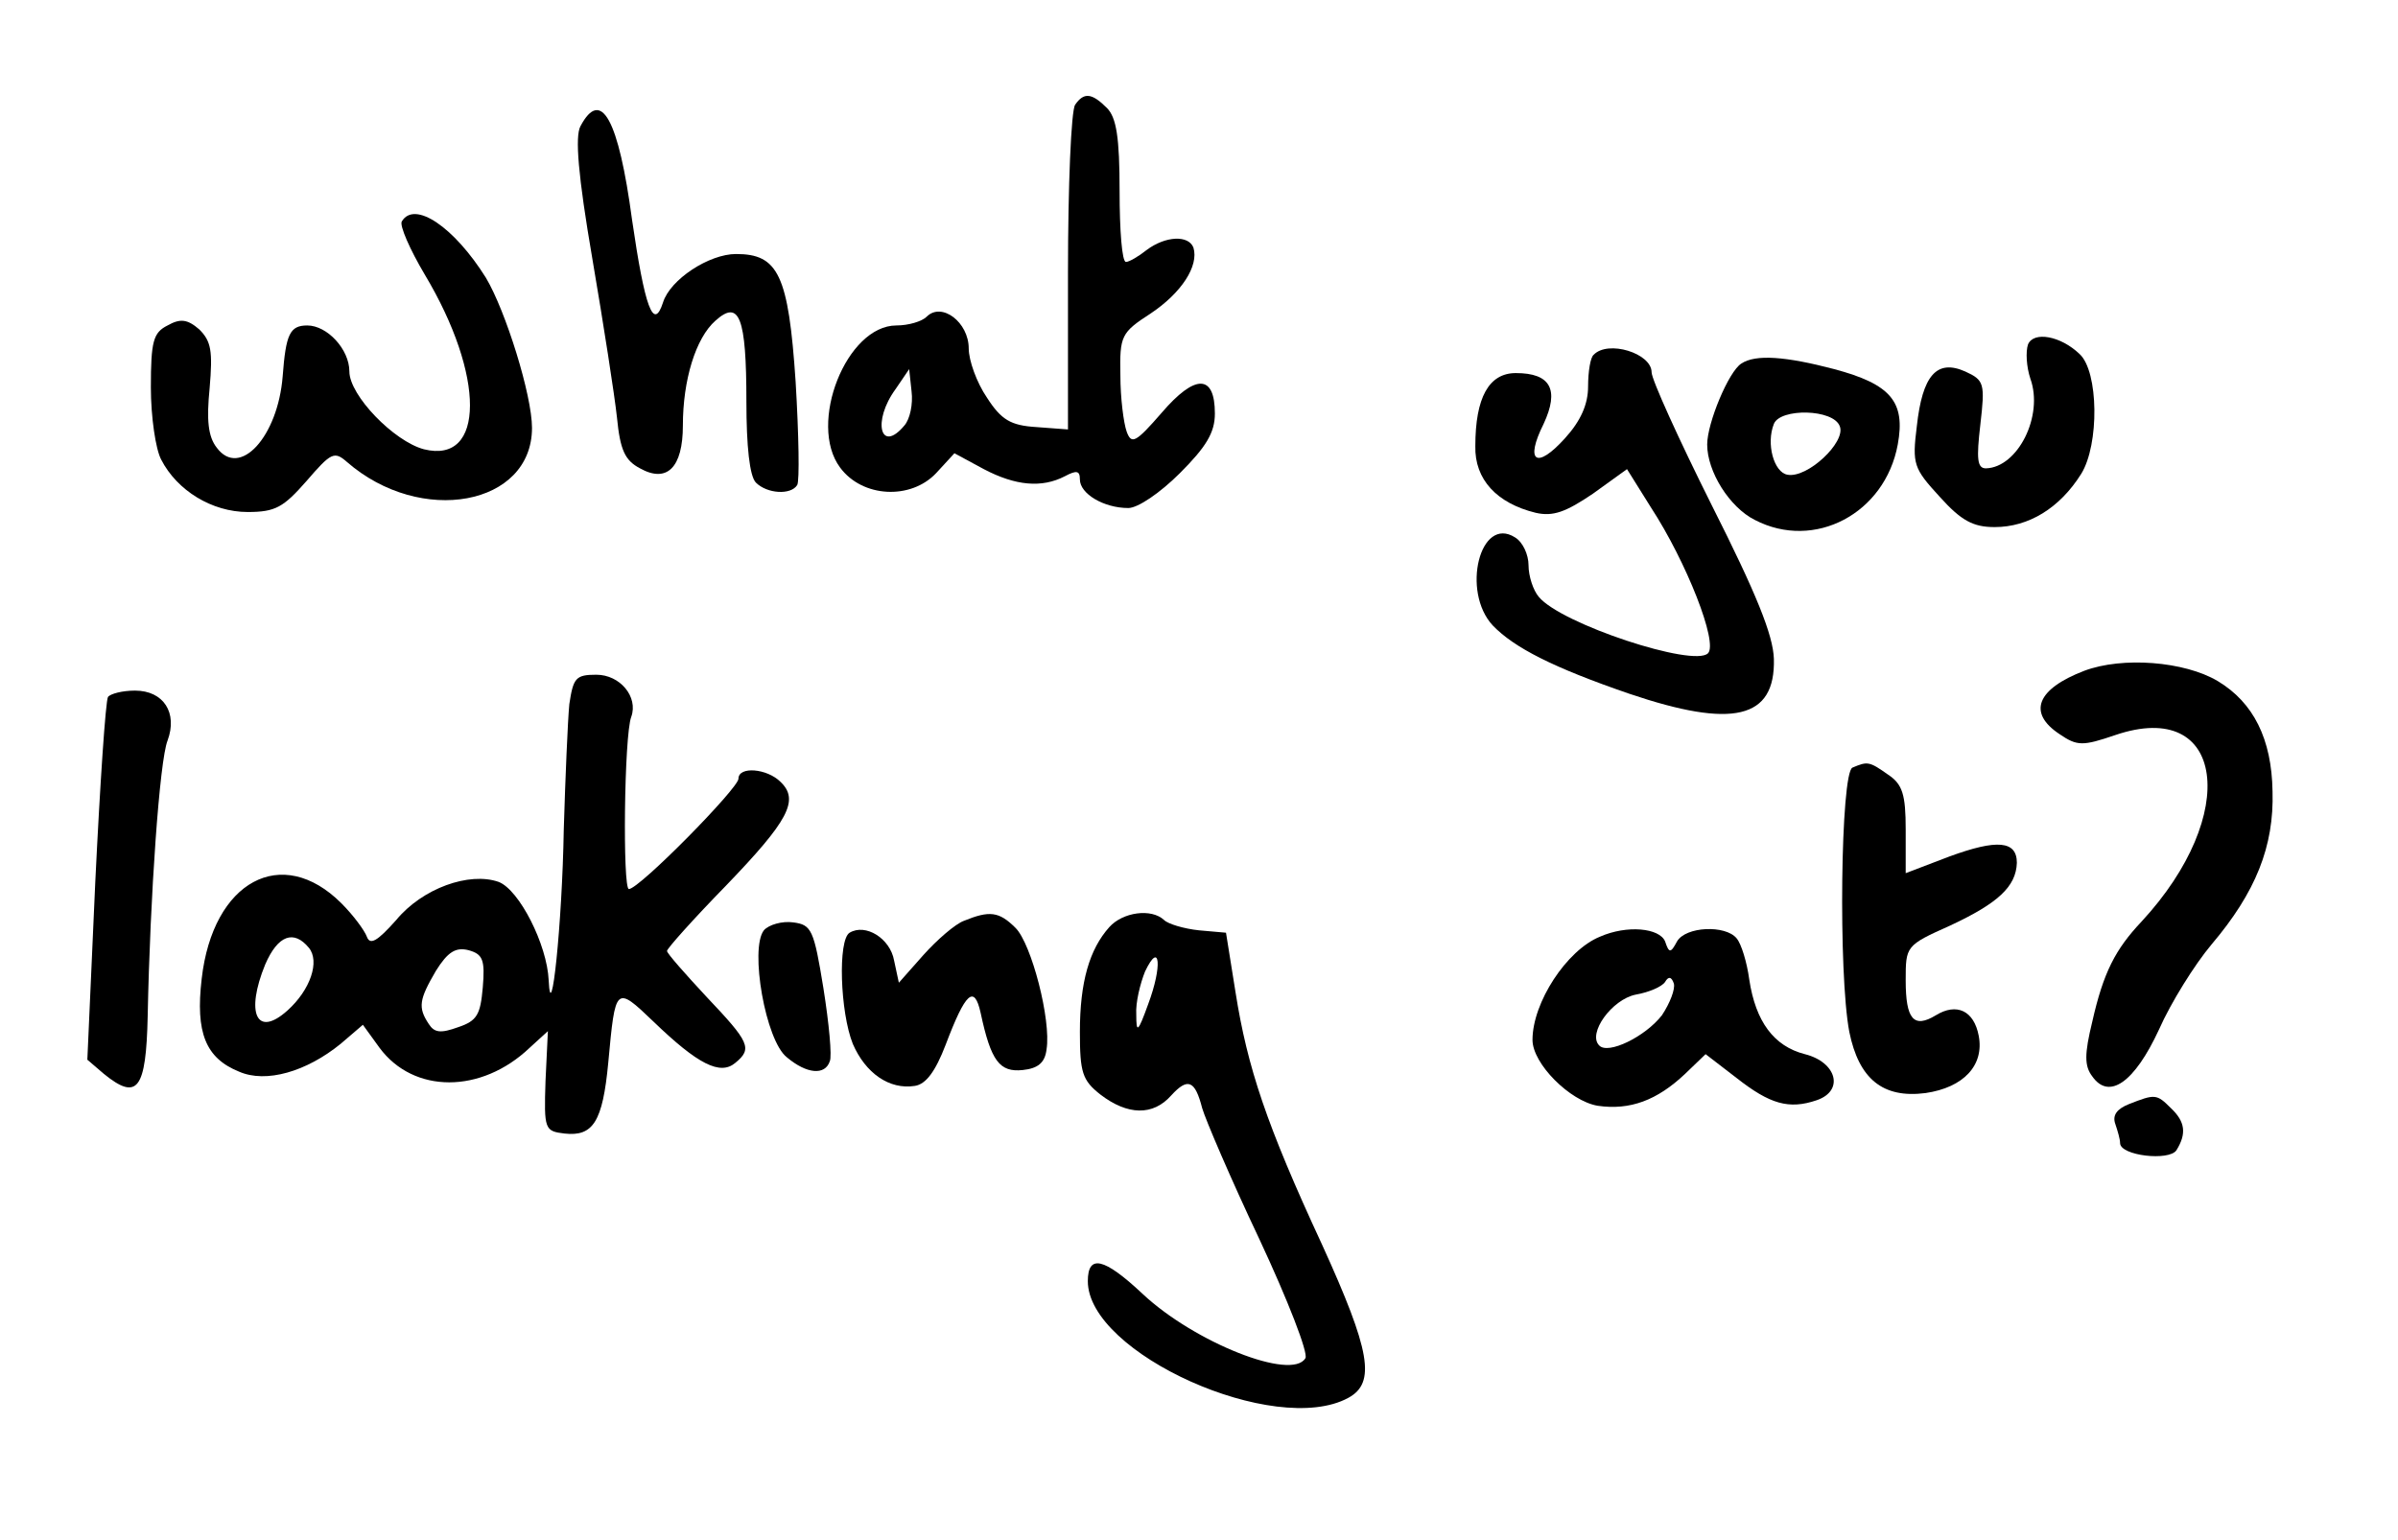 <?xml version="1.0" standalone="no"?>
<!DOCTYPE svg PUBLIC "-//W3C//DTD SVG 20010904//EN"
 "http://www.w3.org/TR/2001/REC-SVG-20010904/DTD/svg10.dtd">
<svg version="1.0" xmlns="http://www.w3.org/2000/svg"
 width="302pt" height="194pt" viewBox="0 0 302 194"
 preserveAspectRatio="xMidYMid meet">

<g transform="translate(0,194) scale(0.1,-0.1)"
fill="#000000" stroke="none">
<path d="M1354 1808 c-5 -7 -9 -102 -9 -211 l0 -198 -40 3 c-32 2 -44 9 -62
37 -13 19 -23 47 -23 62 0 33 -34 59 -53 40 -6 -6 -23 -11 -38 -11 -63 0 -112
-124 -71 -179 28 -38 89 -41 121 -7 l23 25 37 -20 c40 -21 73 -24 102 -9 15 8
19 7 19 -4 0 -18 30 -36 61 -36 12 0 40 19 65 44 33 33 44 51 44 75 0 50 -25
50 -67 1 -33 -38 -38 -40 -44 -24 -4 11 -8 43 -8 71 -1 50 1 54 38 78 39 26
61 60 54 83 -6 16 -35 15 -59 -3 -10 -8 -22 -15 -26 -15 -5 0 -8 40 -8 89 0
68 -4 93 -16 105 -19 19 -29 20 -40 4z m-215 -404 c-30 -36 -41 5 -11 46 l17
25 3 -28 c2 -16 -2 -35 -9 -43z"/>
<path d="M731 1781 c-7 -13 -3 -62 15 -167 14 -82 28 -172 31 -200 4 -41 10
-54 29 -64 34 -19 54 1 54 54 0 57 16 110 41 132 30 27 39 5 39 -102 0 -56 4
-94 12 -102 14 -14 44 -16 52 -3 3 5 2 63 -2 130 -9 135 -22 161 -75 161 -34
0 -83 -32 -92 -61 -12 -37 -23 -6 -39 104 -17 127 -39 167 -65 118z"/>
<path d="M506 1661 c-3 -5 10 -35 29 -67 76 -127 76 -239 -1 -220 -38 10 -94
68 -94 98 0 28 -28 58 -53 58 -22 0 -27 -11 -31 -64 -6 -76 -54 -129 -83 -90
-11 14 -13 35 -9 75 4 47 2 59 -13 74 -15 13 -24 14 -40 5 -18 -9 -21 -20 -21
-78 0 -37 6 -78 13 -91 20 -39 64 -66 109 -66 35 0 45 6 74 39 31 36 35 38 51
24 93 -81 233 -55 233 43 0 41 -33 147 -58 189 -40 64 -90 98 -106 71z"/>
<path d="M2554 1506 c-3 -9 -2 -28 3 -43 17 -47 -16 -112 -56 -113 -11 0 -12
12 -7 55 6 52 5 56 -19 67 -36 16 -54 -5 -61 -69 -6 -48 -4 -53 29 -89 27 -30
42 -38 69 -38 43 0 82 24 109 67 23 37 22 129 -2 151 -24 23 -58 29 -65 12z"/>
<path d="M2007 1493 c-4 -3 -7 -21 -7 -40 0 -22 -9 -43 -29 -65 -36 -40 -51
-30 -27 18 20 43 9 64 -35 64 -34 0 -51 -31 -51 -92 -1 -42 27 -72 76 -84 22
-5 38 1 72 24 l43 31 30 -48 c45 -69 85 -171 72 -184 -18 -18 -185 37 -213 71
-7 8 -13 26 -13 40 0 13 -7 29 -17 35 -44 28 -68 -68 -28 -111 27 -28 76 -53
172 -86 130 -44 184 -32 182 44 -1 30 -22 82 -78 193 -42 84 -76 159 -76 168
0 24 -55 41 -73 22z"/>
<path d="M2193 1482 c-16 -10 -43 -75 -43 -102 0 -34 28 -79 60 -95 75 -39
164 8 180 95 10 54 -9 76 -80 95 -61 16 -99 19 -117 7z m124 -79 c8 -20 -41
-66 -66 -61 -17 3 -27 39 -17 64 8 20 75 19 83 -3z"/>
<path d="M2625 1095 c-60 -23 -72 -53 -31 -80 22 -15 29 -15 70 -1 138 47 158
-100 33 -235 -33 -35 -48 -64 -62 -126 -10 -41 -10 -56 0 -69 21 -30 53 -8 84
59 15 34 45 82 66 107 56 66 79 124 77 193 -1 66 -24 112 -69 139 -42 25 -120
31 -168 13z"/>
<path d="M717 1053 c-2 -21 -5 -92 -7 -158 -2 -119 -16 -252 -19 -190 -2 45
-37 114 -63 124 -37 13 -96 -8 -129 -48 -24 -27 -33 -32 -37 -21 -3 8 -17 27
-32 42 -75 75 -162 28 -176 -95 -8 -68 5 -100 47 -117 34 -15 85 0 128 35 l28
24 21 -29 c43 -58 128 -58 189 0 l23 21 -3 -63 c-2 -61 -1 -63 24 -66 36 -4
48 15 55 89 9 97 9 98 57 52 56 -54 84 -68 103 -52 22 18 18 26 -36 83 -27 29
-50 55 -50 58 0 3 33 40 74 82 79 82 93 108 69 131 -17 17 -53 20 -53 4 0 -12
-125 -139 -138 -139 -8 0 -6 194 3 217 9 25 -14 53 -44 53 -26 0 -29 -4 -34
-37z m-328 -307 c14 -17 2 -53 -27 -79 -39 -35 -53 -3 -28 58 16 37 36 44 55
21z m219 -50 c-3 -34 -7 -42 -31 -50 -22 -8 -30 -7 -37 4 -14 21 -12 31 9 67
15 24 25 30 41 26 18 -5 21 -12 18 -47z"/>
<path d="M136 1062 c-3 -5 -10 -109 -16 -233 l-10 -224 21 -18 c42 -34 53 -20
55 73 3 151 15 322 25 347 13 35 -5 63 -41 63 -16 0 -31 -4 -34 -8z"/>
<path d="M2333 973 c-15 -6 -18 -260 -4 -333 12 -59 42 -84 96 -77 48 7 74 35
67 72 -6 32 -28 42 -54 26 -28 -17 -38 -5 -38 44 0 43 0 44 56 69 60 28 83 49
84 79 0 28 -25 30 -85 8 l-55 -21 0 55 c0 44 -4 57 -22 69 -24 17 -26 17 -45
9z"/>
<path d="M1214 780 c-11 -4 -34 -24 -51 -43 l-31 -35 -6 28 c-5 28 -36 47 -56
35 -15 -9 -12 -100 4 -140 16 -37 46 -58 78 -53 14 2 26 18 39 52 25 66 36 76
44 40 13 -61 24 -75 53 -72 19 2 28 9 30 26 6 37 -19 133 -39 153 -21 21 -33
22 -65 9z"/>
<path d="M1397 772 c-25 -28 -37 -69 -37 -132 0 -51 3 -61 26 -79 34 -26 66
-27 89 -1 21 23 30 19 39 -16 4 -14 36 -89 72 -165 36 -77 62 -144 58 -150
-17 -29 -140 20 -205 81 -49 46 -69 50 -69 16 0 -91 236 -197 328 -147 35 19
28 59 -33 193 -70 151 -94 223 -109 318 l-12 75 -34 3 c-19 2 -39 8 -44 13
-16 15 -52 10 -69 -9z m49 -97 c-13 -36 -15 -37 -15 -13 -1 15 5 39 11 54 19
40 22 7 4 -41z"/>
<path d="M962 768 c-18 -23 2 -139 29 -160 25 -21 48 -23 54 -5 3 6 -1 48 -8
92 -12 74 -15 80 -38 83 -14 2 -31 -3 -37 -10z"/>
<path d="M2015 760 c-42 -17 -85 -83 -85 -130 0 -30 47 -77 82 -83 41 -6 75 7
110 40 l26 25 39 -30 c42 -33 66 -40 101 -28 35 12 25 48 -15 58 -39 10 -62
41 -70 94 -3 22 -10 45 -16 52 -14 17 -64 15 -75 -4 -8 -15 -10 -15 -15 0 -7
17 -48 21 -82 6z m78 -99 c-21 -27 -68 -50 -79 -38 -15 15 16 58 46 64 17 3
33 10 37 16 4 7 8 7 11 -2 2 -7 -5 -25 -15 -40z"/>
<path d="M2681 549 c-15 -6 -21 -14 -17 -25 3 -9 6 -19 6 -24 0 -16 62 -23 71
-9 13 21 11 36 -7 53 -18 18 -20 18 -53 5z"/>
</g>
</svg>
